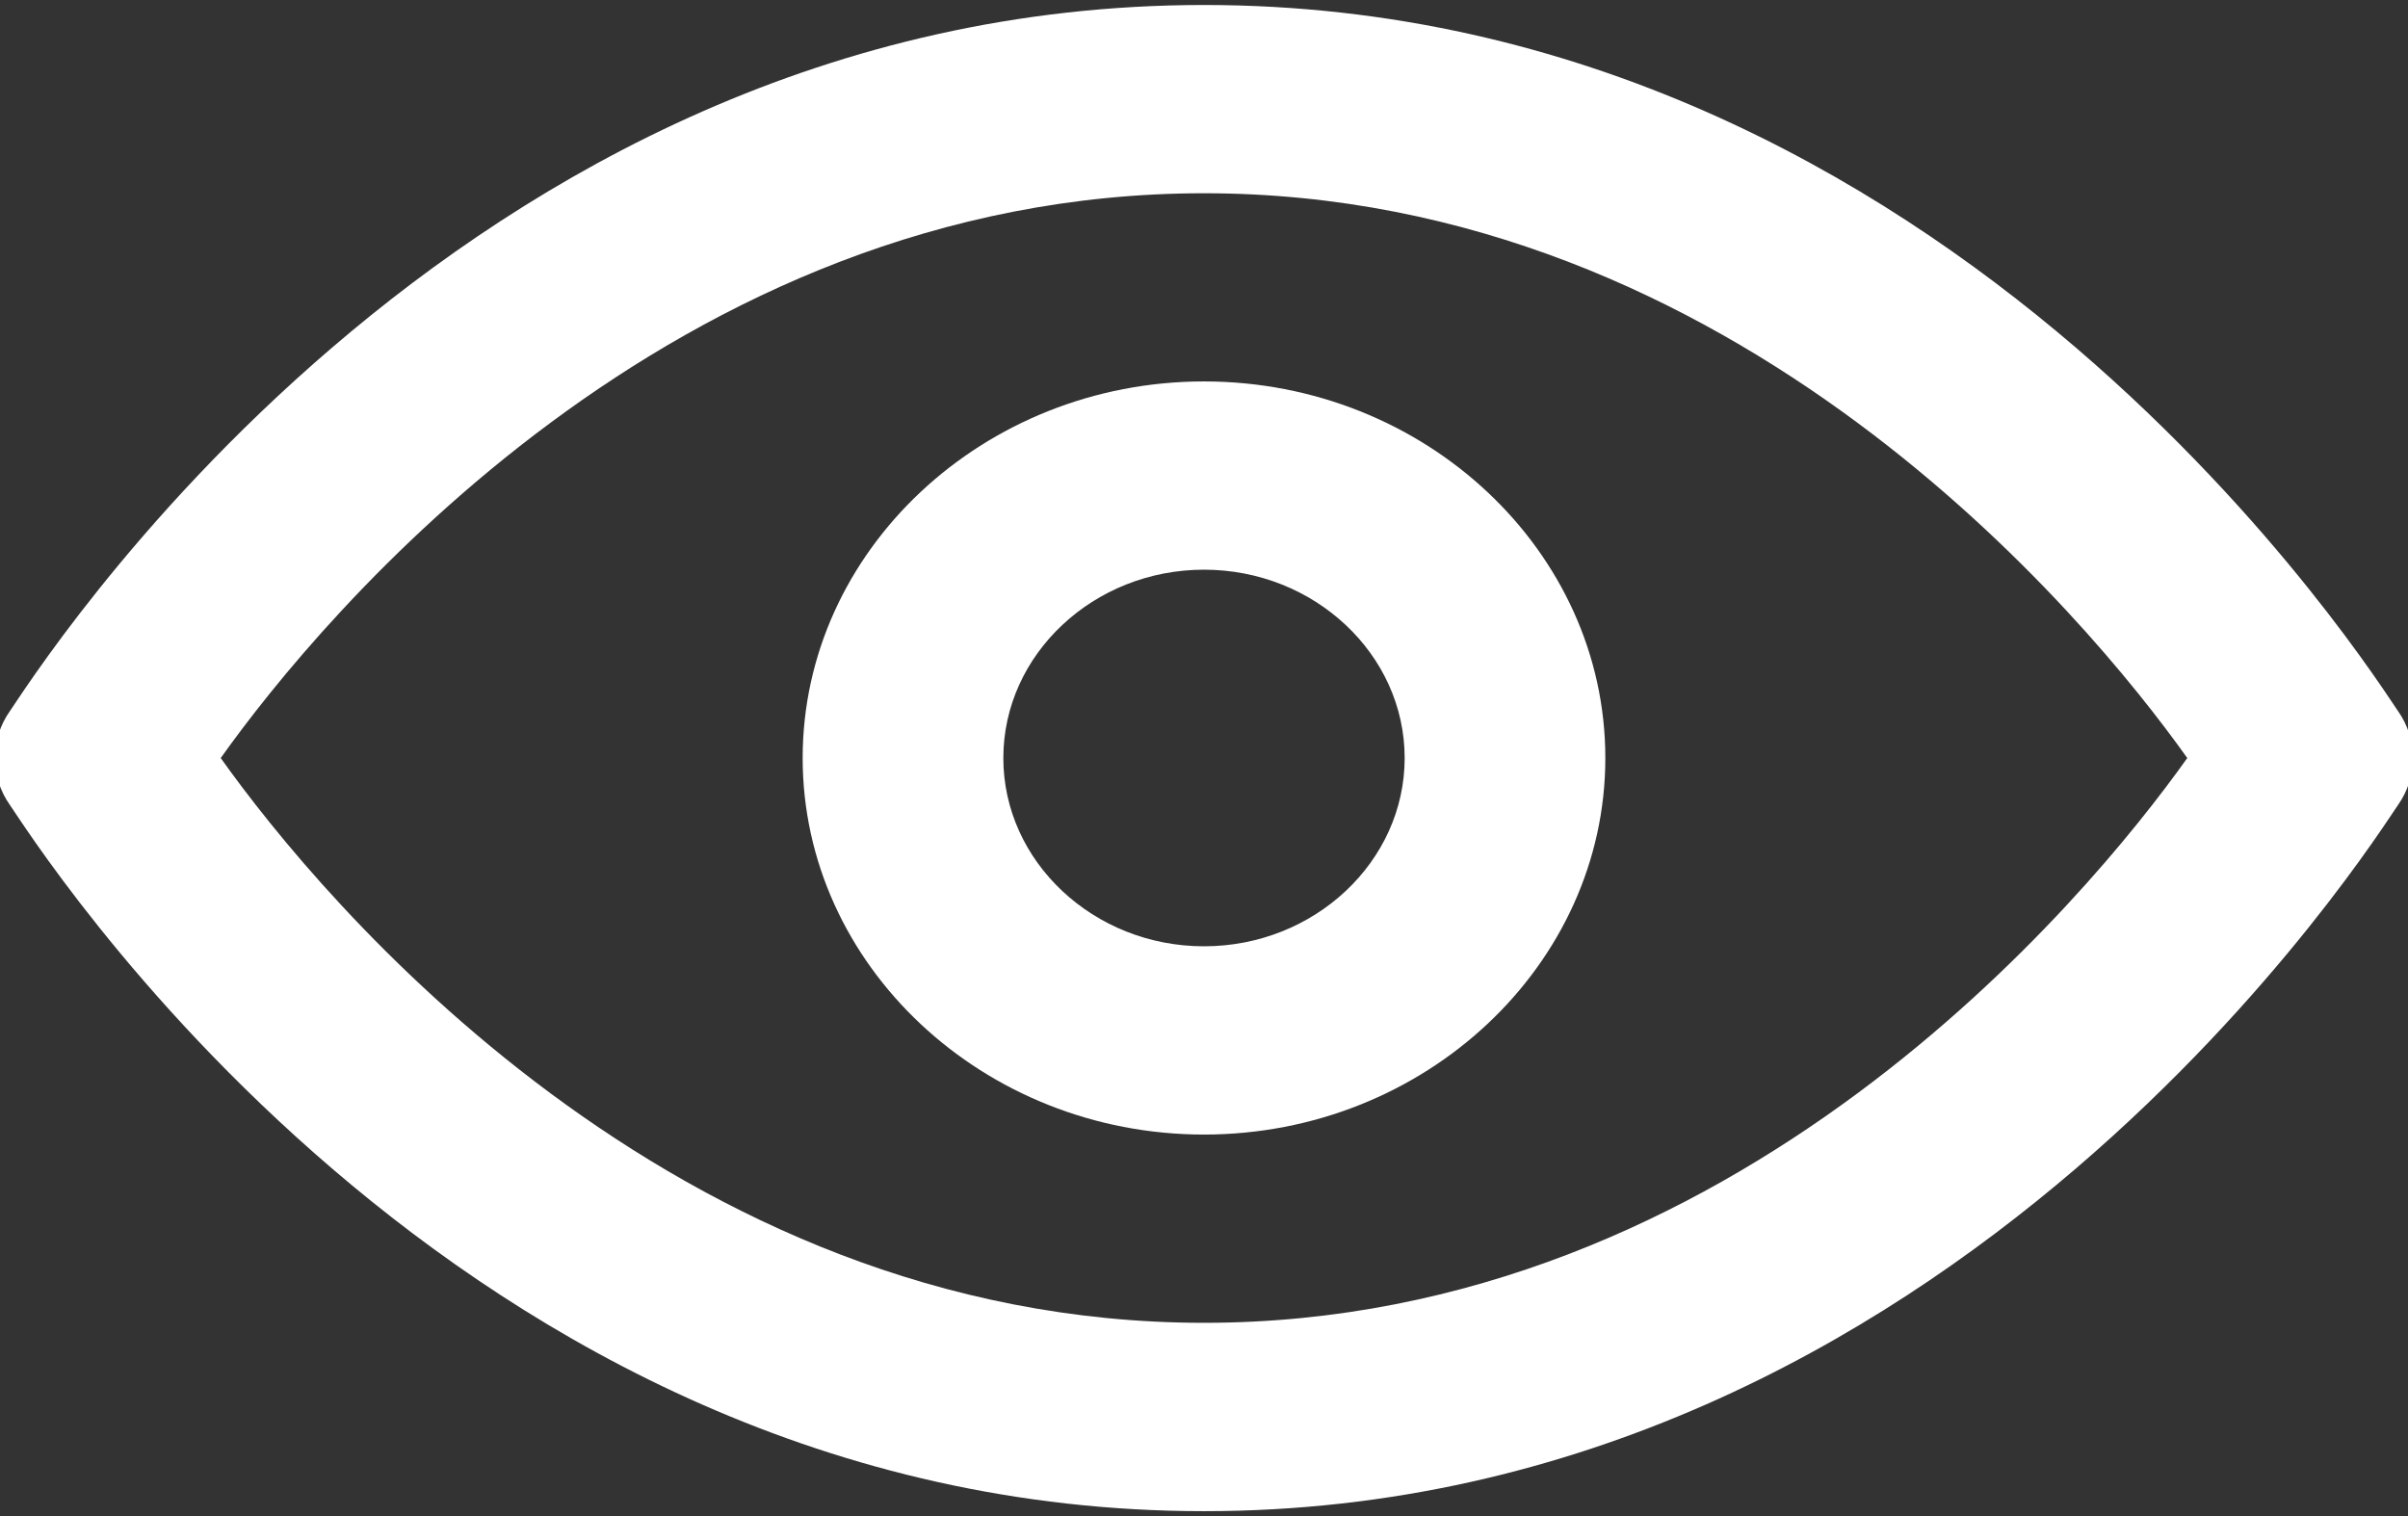 <svg width="27" height="17" viewBox="0 0 27 17" fill="none" xmlns="http://www.w3.org/2000/svg">
<rect x="0" y="0" width="27" height="17" fill="#333333" stroke="none"/>
<g clip-path="url(#clip0_257_7855)">
<path d="M13.5 12.722C11.025 12.722 9 10.822 9 8.5C9 6.177 11.025 4.277 13.5 4.277C15.975 4.277 18 6.177 18 8.5C18 10.822 15.975 12.722 13.5 12.722ZM13.5 6.388C12.262 6.388 11.25 7.338 11.25 8.5C11.25 9.661 12.262 10.611 13.5 10.611C14.738 10.611 15.75 9.661 15.75 8.5C15.75 7.338 14.738 6.388 13.5 6.388Z" fill="white"/>
<path d="M13.5 16.945C5.062 16.945 0.337 9.345 0.112 9.028C-0.113 8.711 -0.113 8.289 0.112 7.972C0.337 7.656 5.062 0.056 13.5 0.056C21.937 0.056 26.662 7.656 26.887 7.972C27.112 8.289 27.112 8.711 26.887 9.028C26.662 9.345 21.937 16.945 13.5 16.945ZM2.475 8.5C3.6 10.083 7.537 14.833 13.5 14.833C19.462 14.833 23.4 10.083 24.525 8.5C23.4 6.917 19.462 2.167 13.5 2.167C7.537 2.167 3.6 6.917 2.475 8.5Z" fill="white"/>
</g>
<defs>
<clipPath id="clip0_257_7855">
<rect width="27" height="17" fill="white"/>
</clipPath>
</defs>
</svg>
